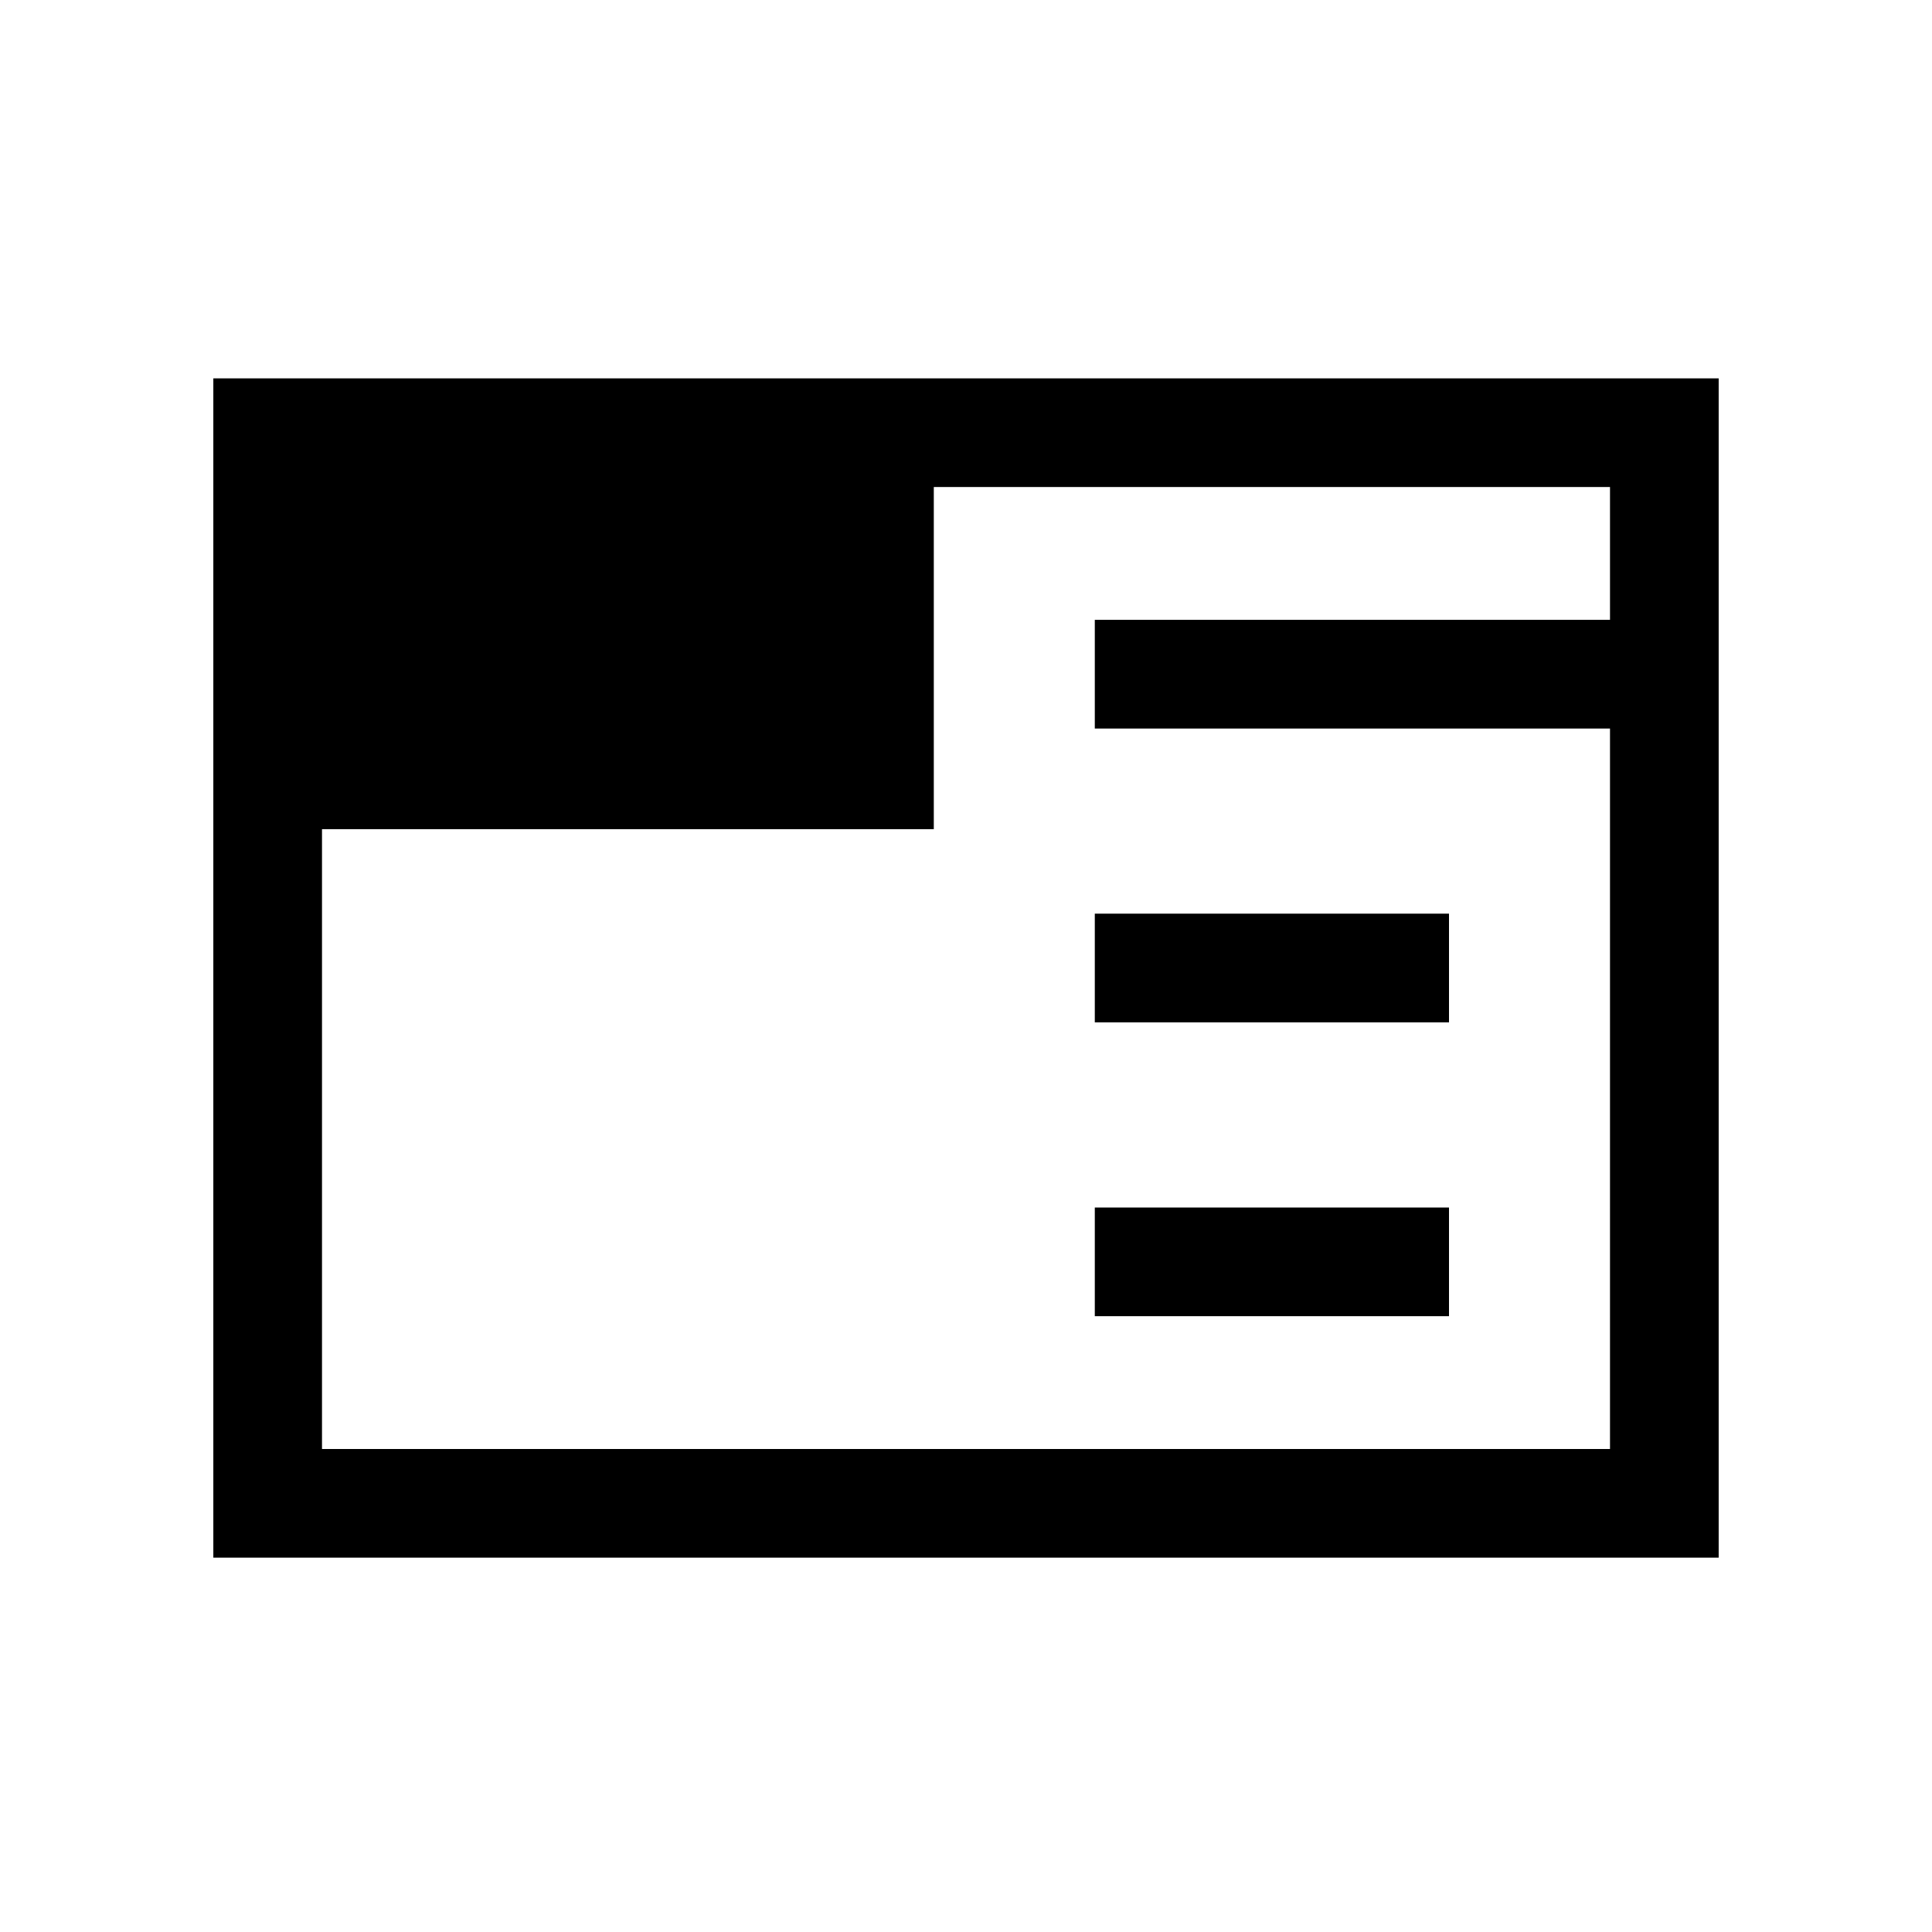 <svg xmlns="http://www.w3.org/2000/svg" height="24" viewBox="0 96 960 960" width="24"><path d="M106 870V284h748v586H106Zm438-120v-54h176v54H544Zm0-146v-54h176v54H544Zm-384-96v308h640V458H544v-54h256v-66H464v170H160Z"/></svg>